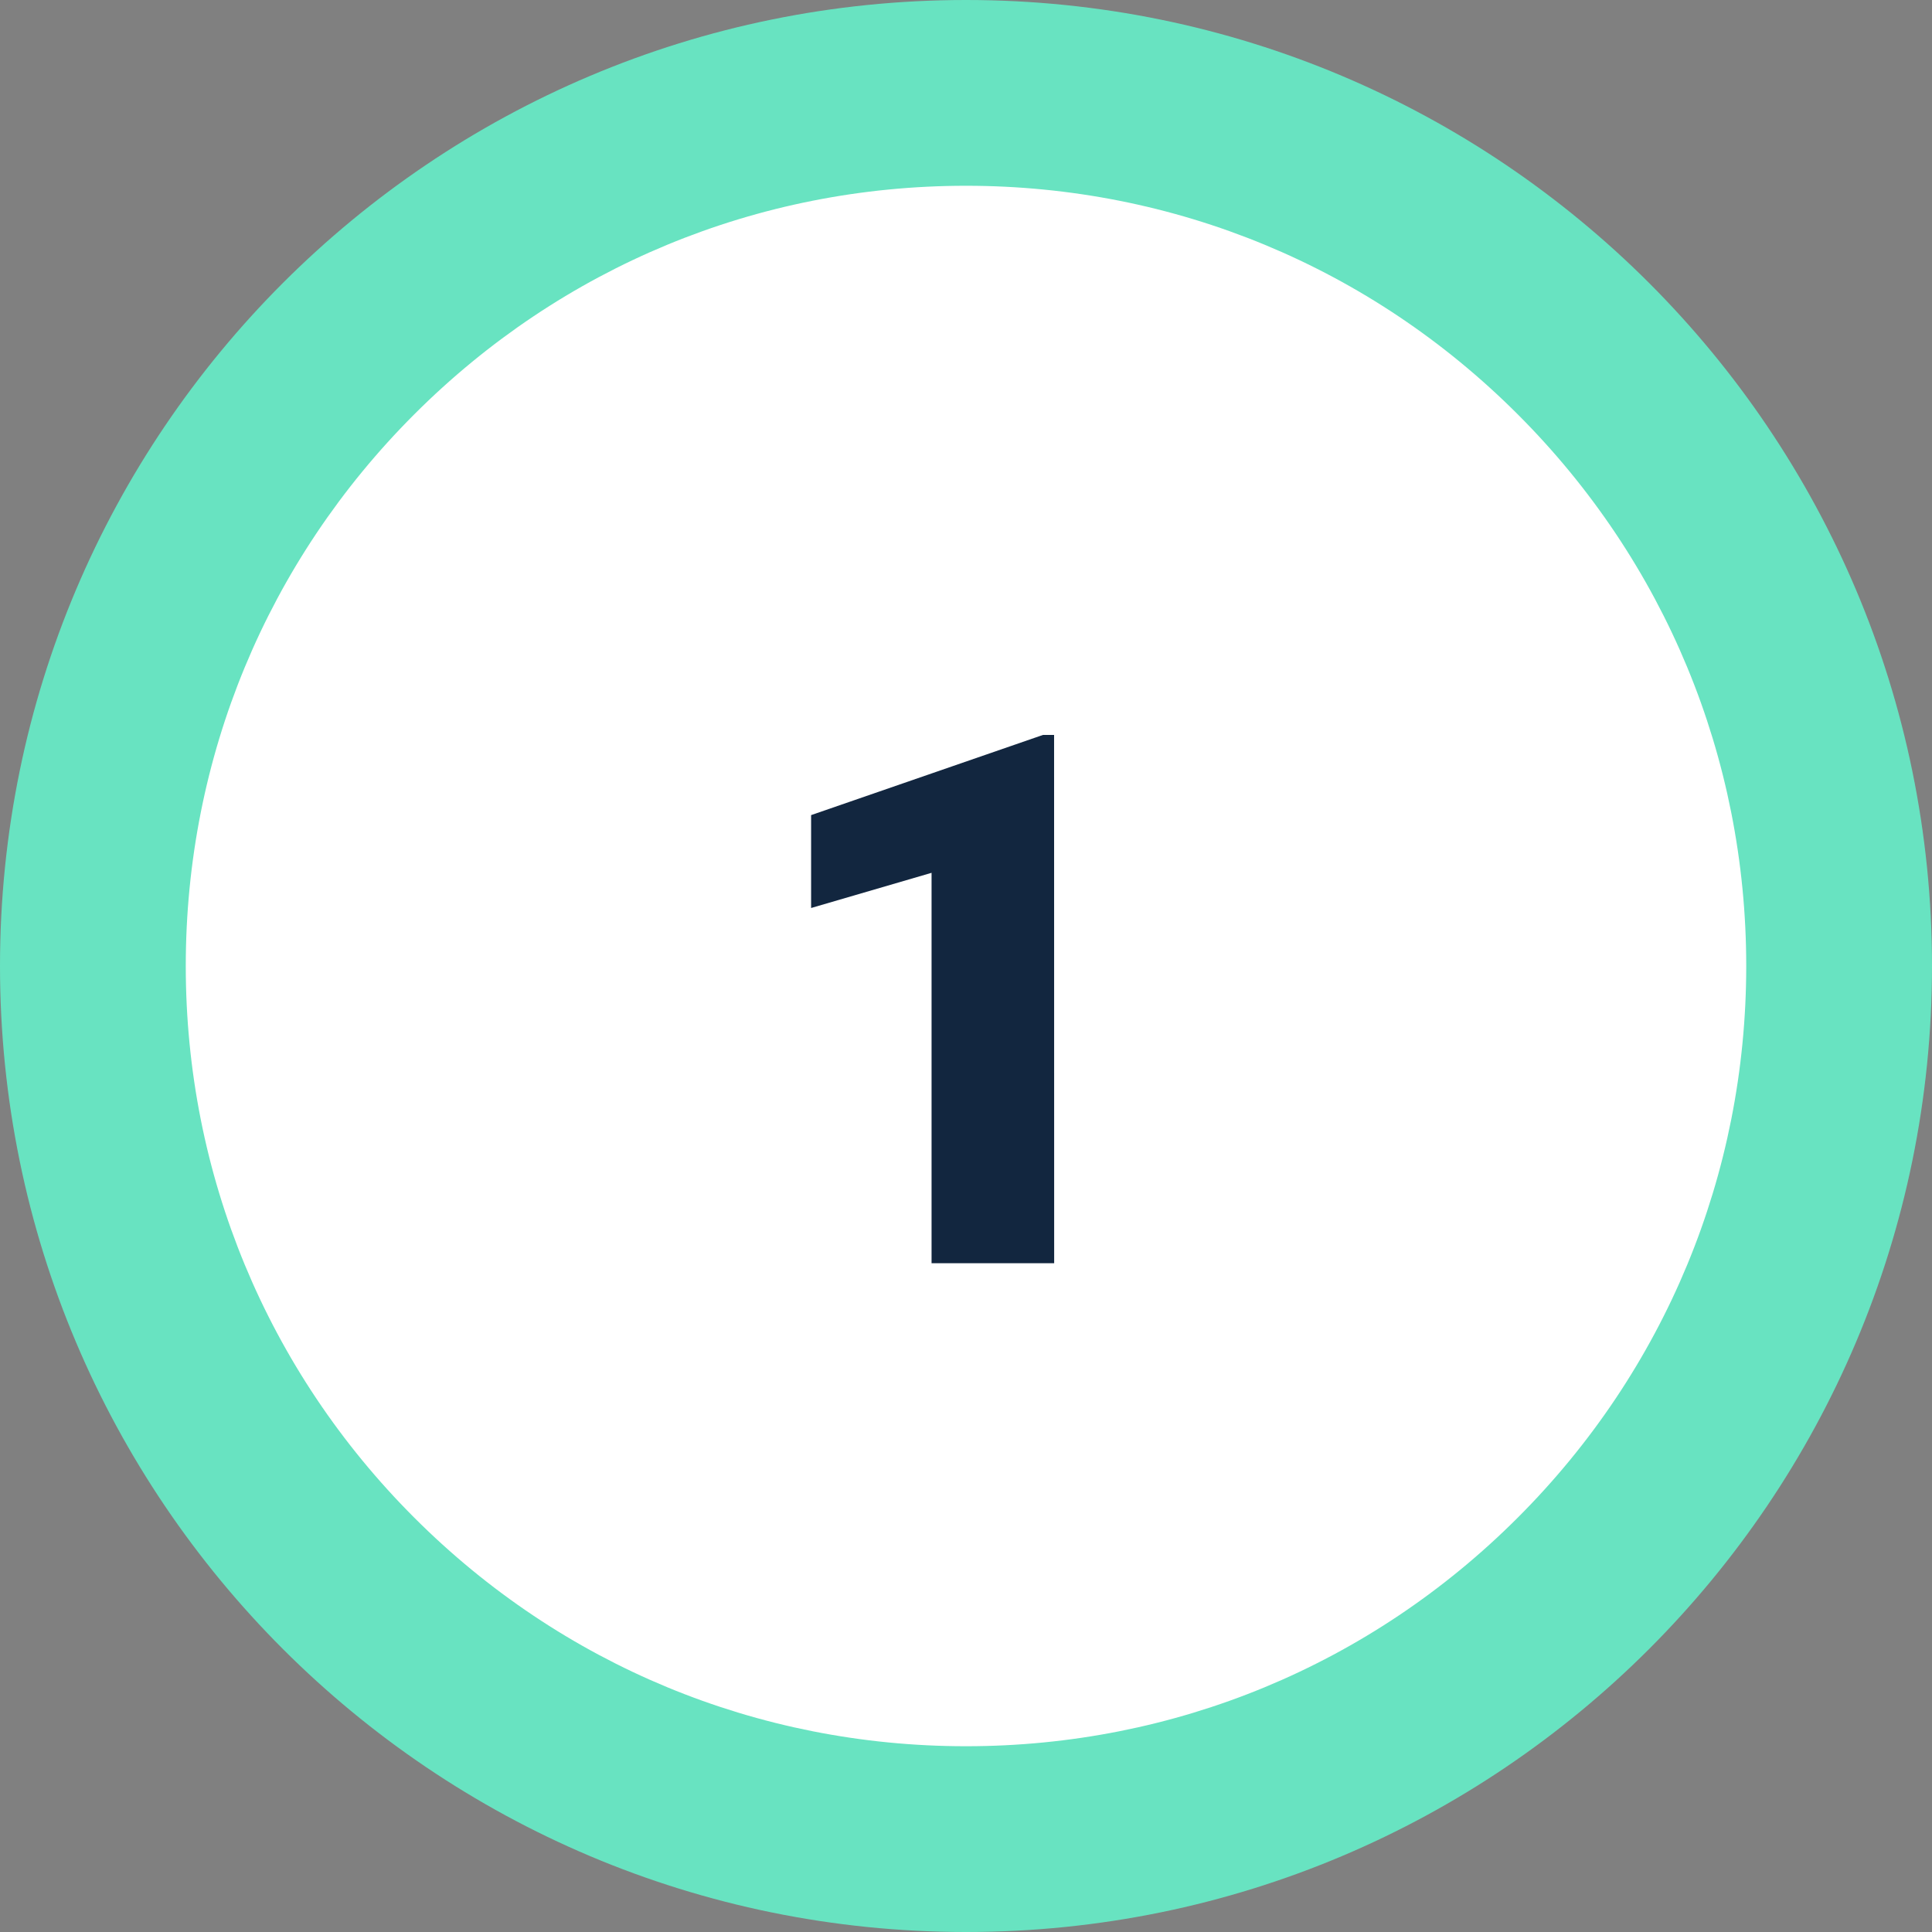 <svg xmlns="http://www.w3.org/2000/svg" width="52" height="52" viewBox="0 0 52 52">
  <rect x="0" y="0" width="52" height="52" fill="#808080" stroke="none"/>
  <g id="Grupo_845311" data-name="Grupo 845311" transform="translate(-1060.697 -3359.92)">
    <g id="Trazado_582589" data-name="Trazado 582589" transform="translate(1060.697 3359.92)" fill="#fff">
      <path d="M 26 49.5 C 22.826 49.5 19.749 48.879 16.854 47.654 C 14.055 46.471 11.542 44.776 9.383 42.617 C 7.224 40.458 5.529 37.945 4.346 35.146 C 3.121 32.251 2.5 29.174 2.5 26 C 2.5 22.826 3.121 19.749 4.346 16.854 C 5.529 14.055 7.224 11.542 9.383 9.383 C 11.542 7.224 14.055 5.529 16.854 4.346 C 19.749 3.121 22.826 2.5 26 2.5 C 29.174 2.5 32.251 3.121 35.146 4.346 C 37.945 5.529 40.458 7.224 42.617 9.383 C 44.776 11.542 46.471 14.055 47.654 16.854 C 48.879 19.749 49.5 22.826 49.5 26 C 49.5 29.174 48.879 32.251 47.654 35.146 C 46.471 37.945 44.776 40.458 42.617 42.617 C 40.458 44.776 37.945 46.471 35.146 47.654 C 32.251 48.879 29.174 49.5 26 49.5 Z" stroke="none"/>
      <path d="M 26 5 C 20.391 5 15.117 7.184 11.151 11.151 C 7.184 15.117 5 20.391 5 26 C 5 31.609 7.184 36.883 11.151 40.849 C 15.117 44.816 20.391 47 26 47 C 31.609 47 36.883 44.816 40.849 40.849 C 44.816 36.883 47 31.609 47 26 C 47 20.391 44.816 15.117 40.849 11.151 C 36.883 7.184 31.609 5 26 5 M 26 0 C 40.359 0 52 11.641 52 26 C 52 40.359 40.359 52 26 52 C 11.641 52 0 40.359 0 26 C 0 11.641 11.641 0 26 0 Z" stroke="none" fill="#68e3c1"/>
    </g>
    <path id="Trazado_582919" data-name="Trazado 582919" d="M13.373,21h-3.3V10.492l-3.242.947v-2.5l6.24-2.158h.3Z" transform="translate(1075.697 3372.92)" fill="#12263f"/>
  </g>
</svg>
